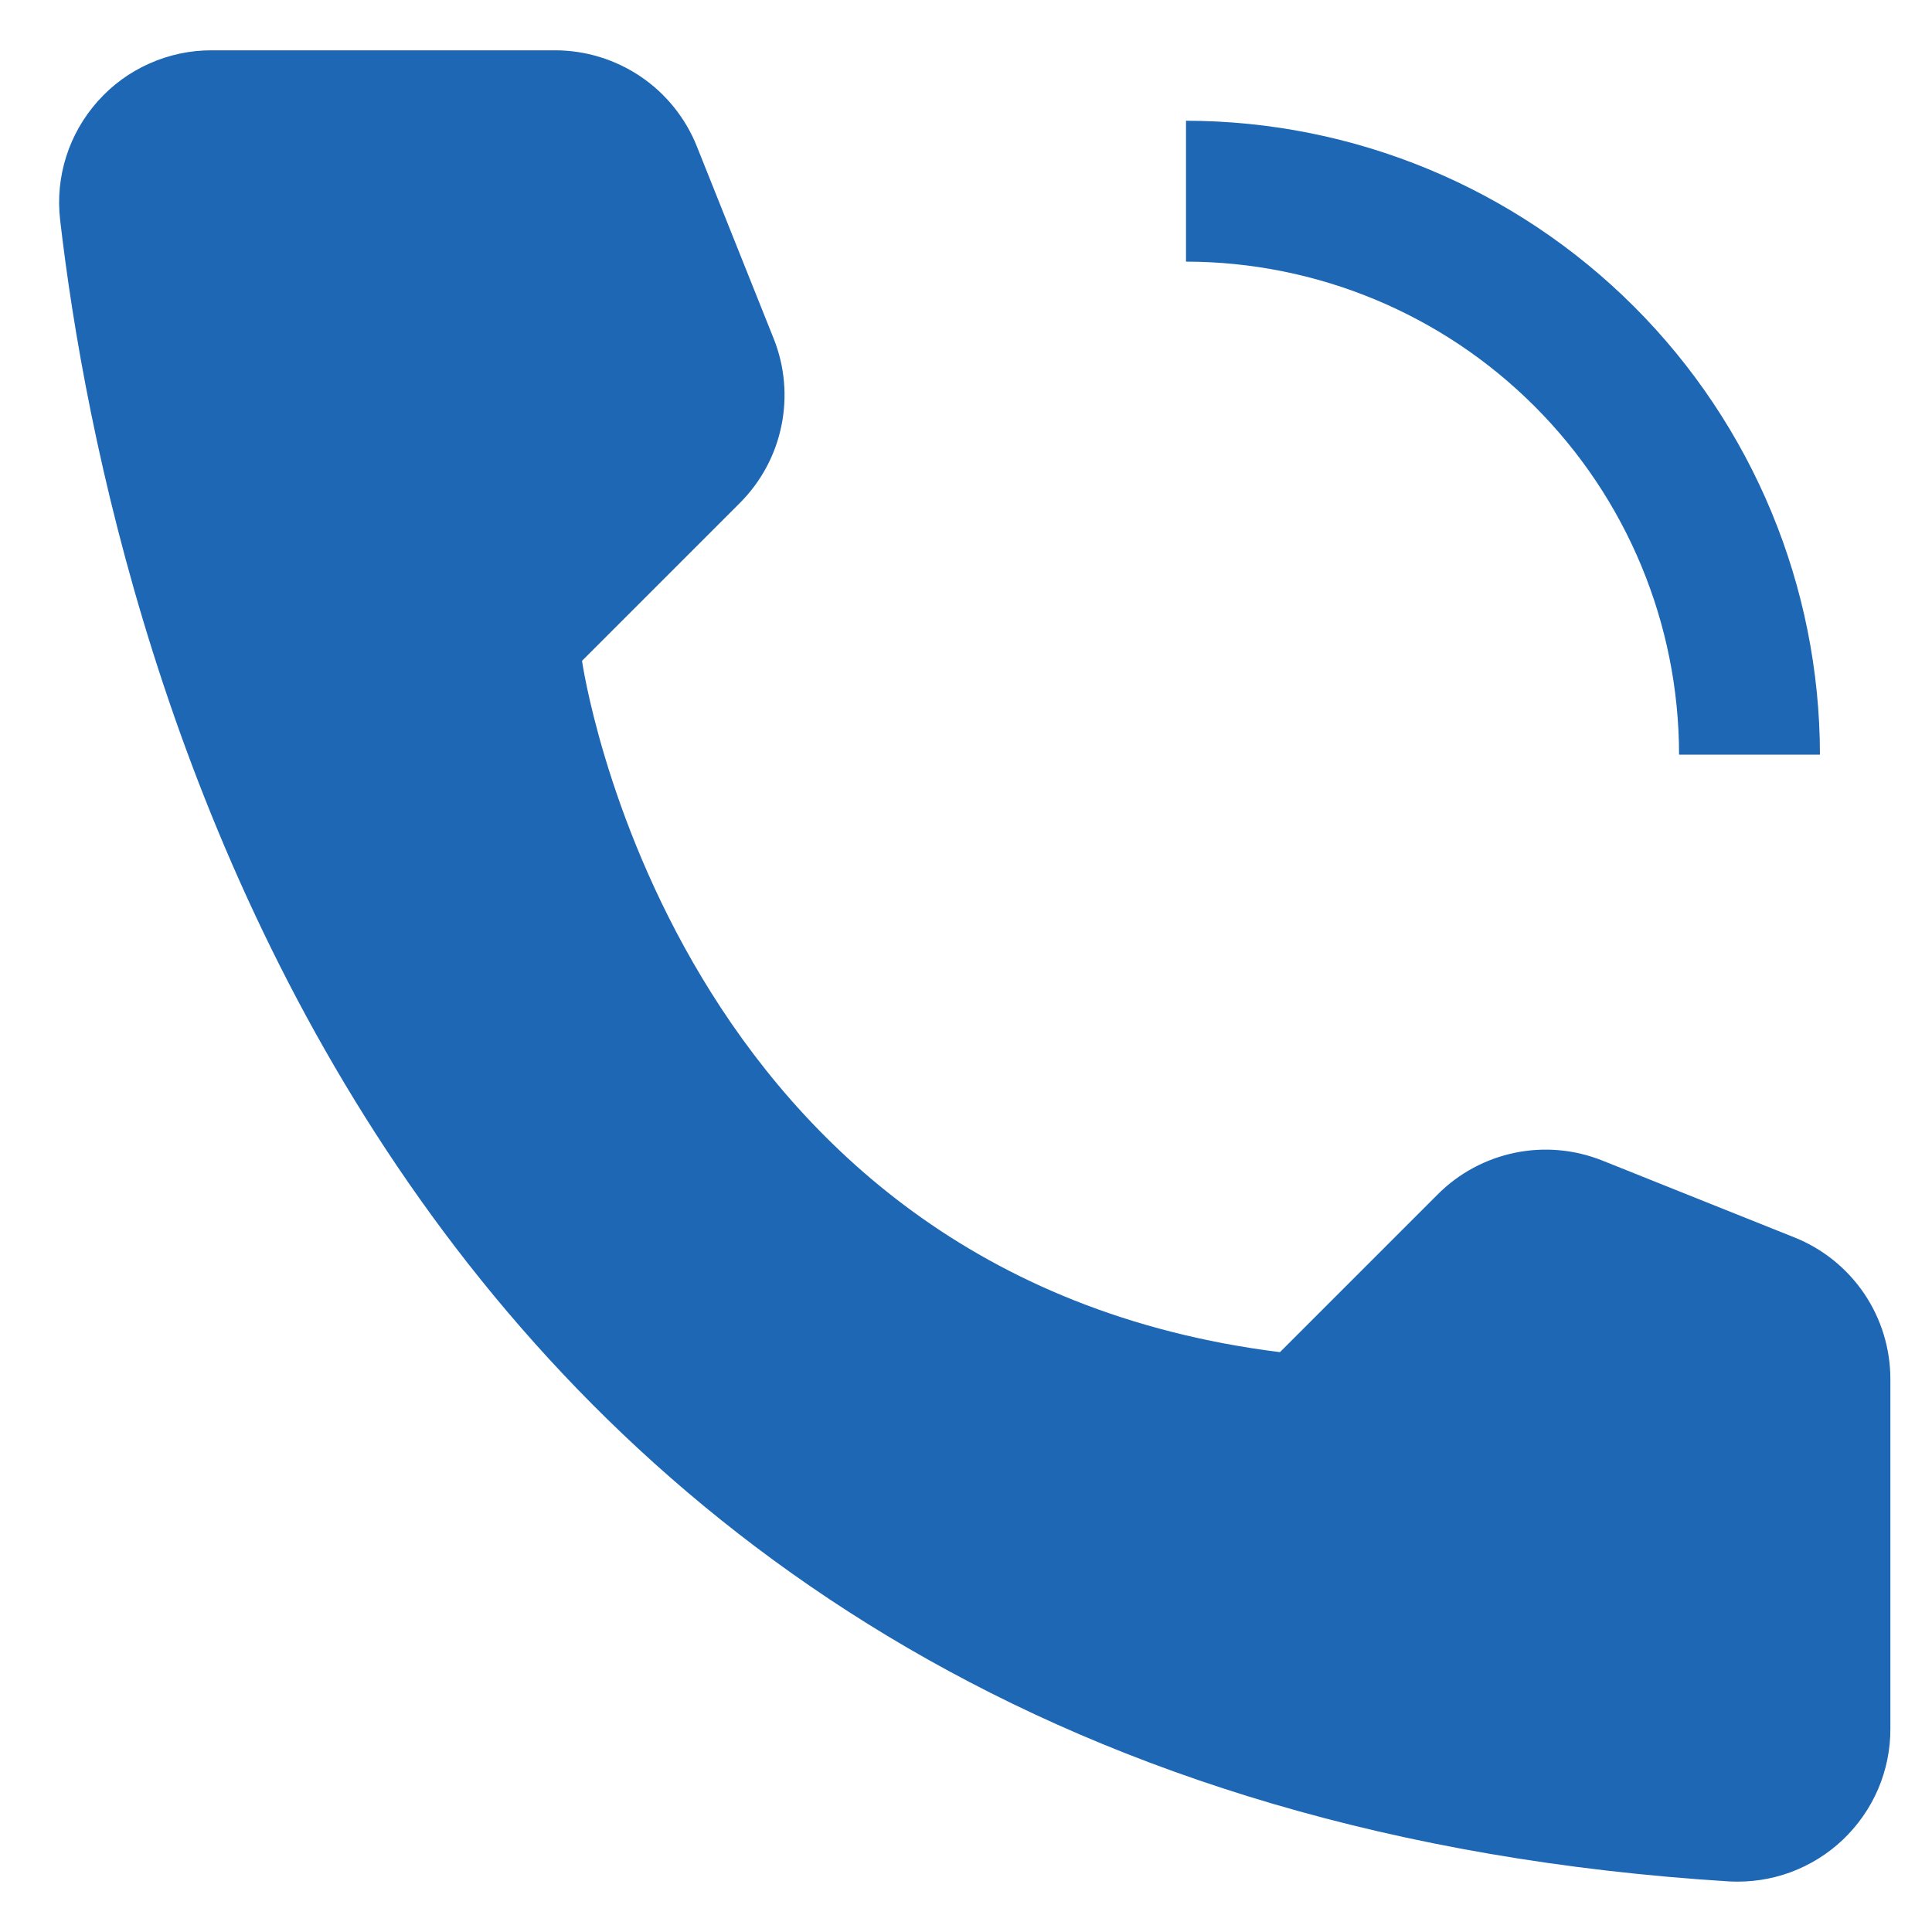 <svg width="24" height="24" viewBox="0 0 24 24" fill="none" xmlns="http://www.w3.org/2000/svg">
<path d="M22.608 9.375H20.858C20.857 7.751 20.211 6.194 19.062 5.046C17.914 3.898 16.357 3.252 14.733 3.25V1.5C16.821 1.502 18.823 2.333 20.299 3.809C21.776 5.285 22.606 7.287 22.608 9.375ZM15.9 16.797L17.86 14.837C18.122 14.574 18.456 14.395 18.819 14.32C19.183 14.245 19.56 14.279 19.905 14.417L22.292 15.372C22.644 15.513 22.945 15.756 23.158 16.07C23.37 16.384 23.483 16.754 23.483 17.133V21.474C23.484 21.732 23.432 21.987 23.331 22.224C23.229 22.461 23.08 22.675 22.893 22.853C22.706 23.031 22.485 23.168 22.242 23.258C22 23.347 21.743 23.385 21.485 23.372C4.753 22.33 1.374 8.159 0.747 2.732C0.716 2.467 0.742 2.198 0.823 1.943C0.904 1.689 1.038 1.455 1.216 1.256C1.394 1.056 1.612 0.897 1.856 0.789C2.1 0.68 2.364 0.624 2.631 0.625H6.895C7.274 0.625 7.644 0.739 7.958 0.951C8.272 1.163 8.515 1.465 8.656 1.817L9.61 4.204C9.748 4.548 9.782 4.926 9.707 5.289C9.633 5.653 9.453 5.986 9.19 6.249L7.23 8.209C7.23 8.209 8.317 15.849 15.9 16.797Z" fill="#1D67B4"/>
</svg>
